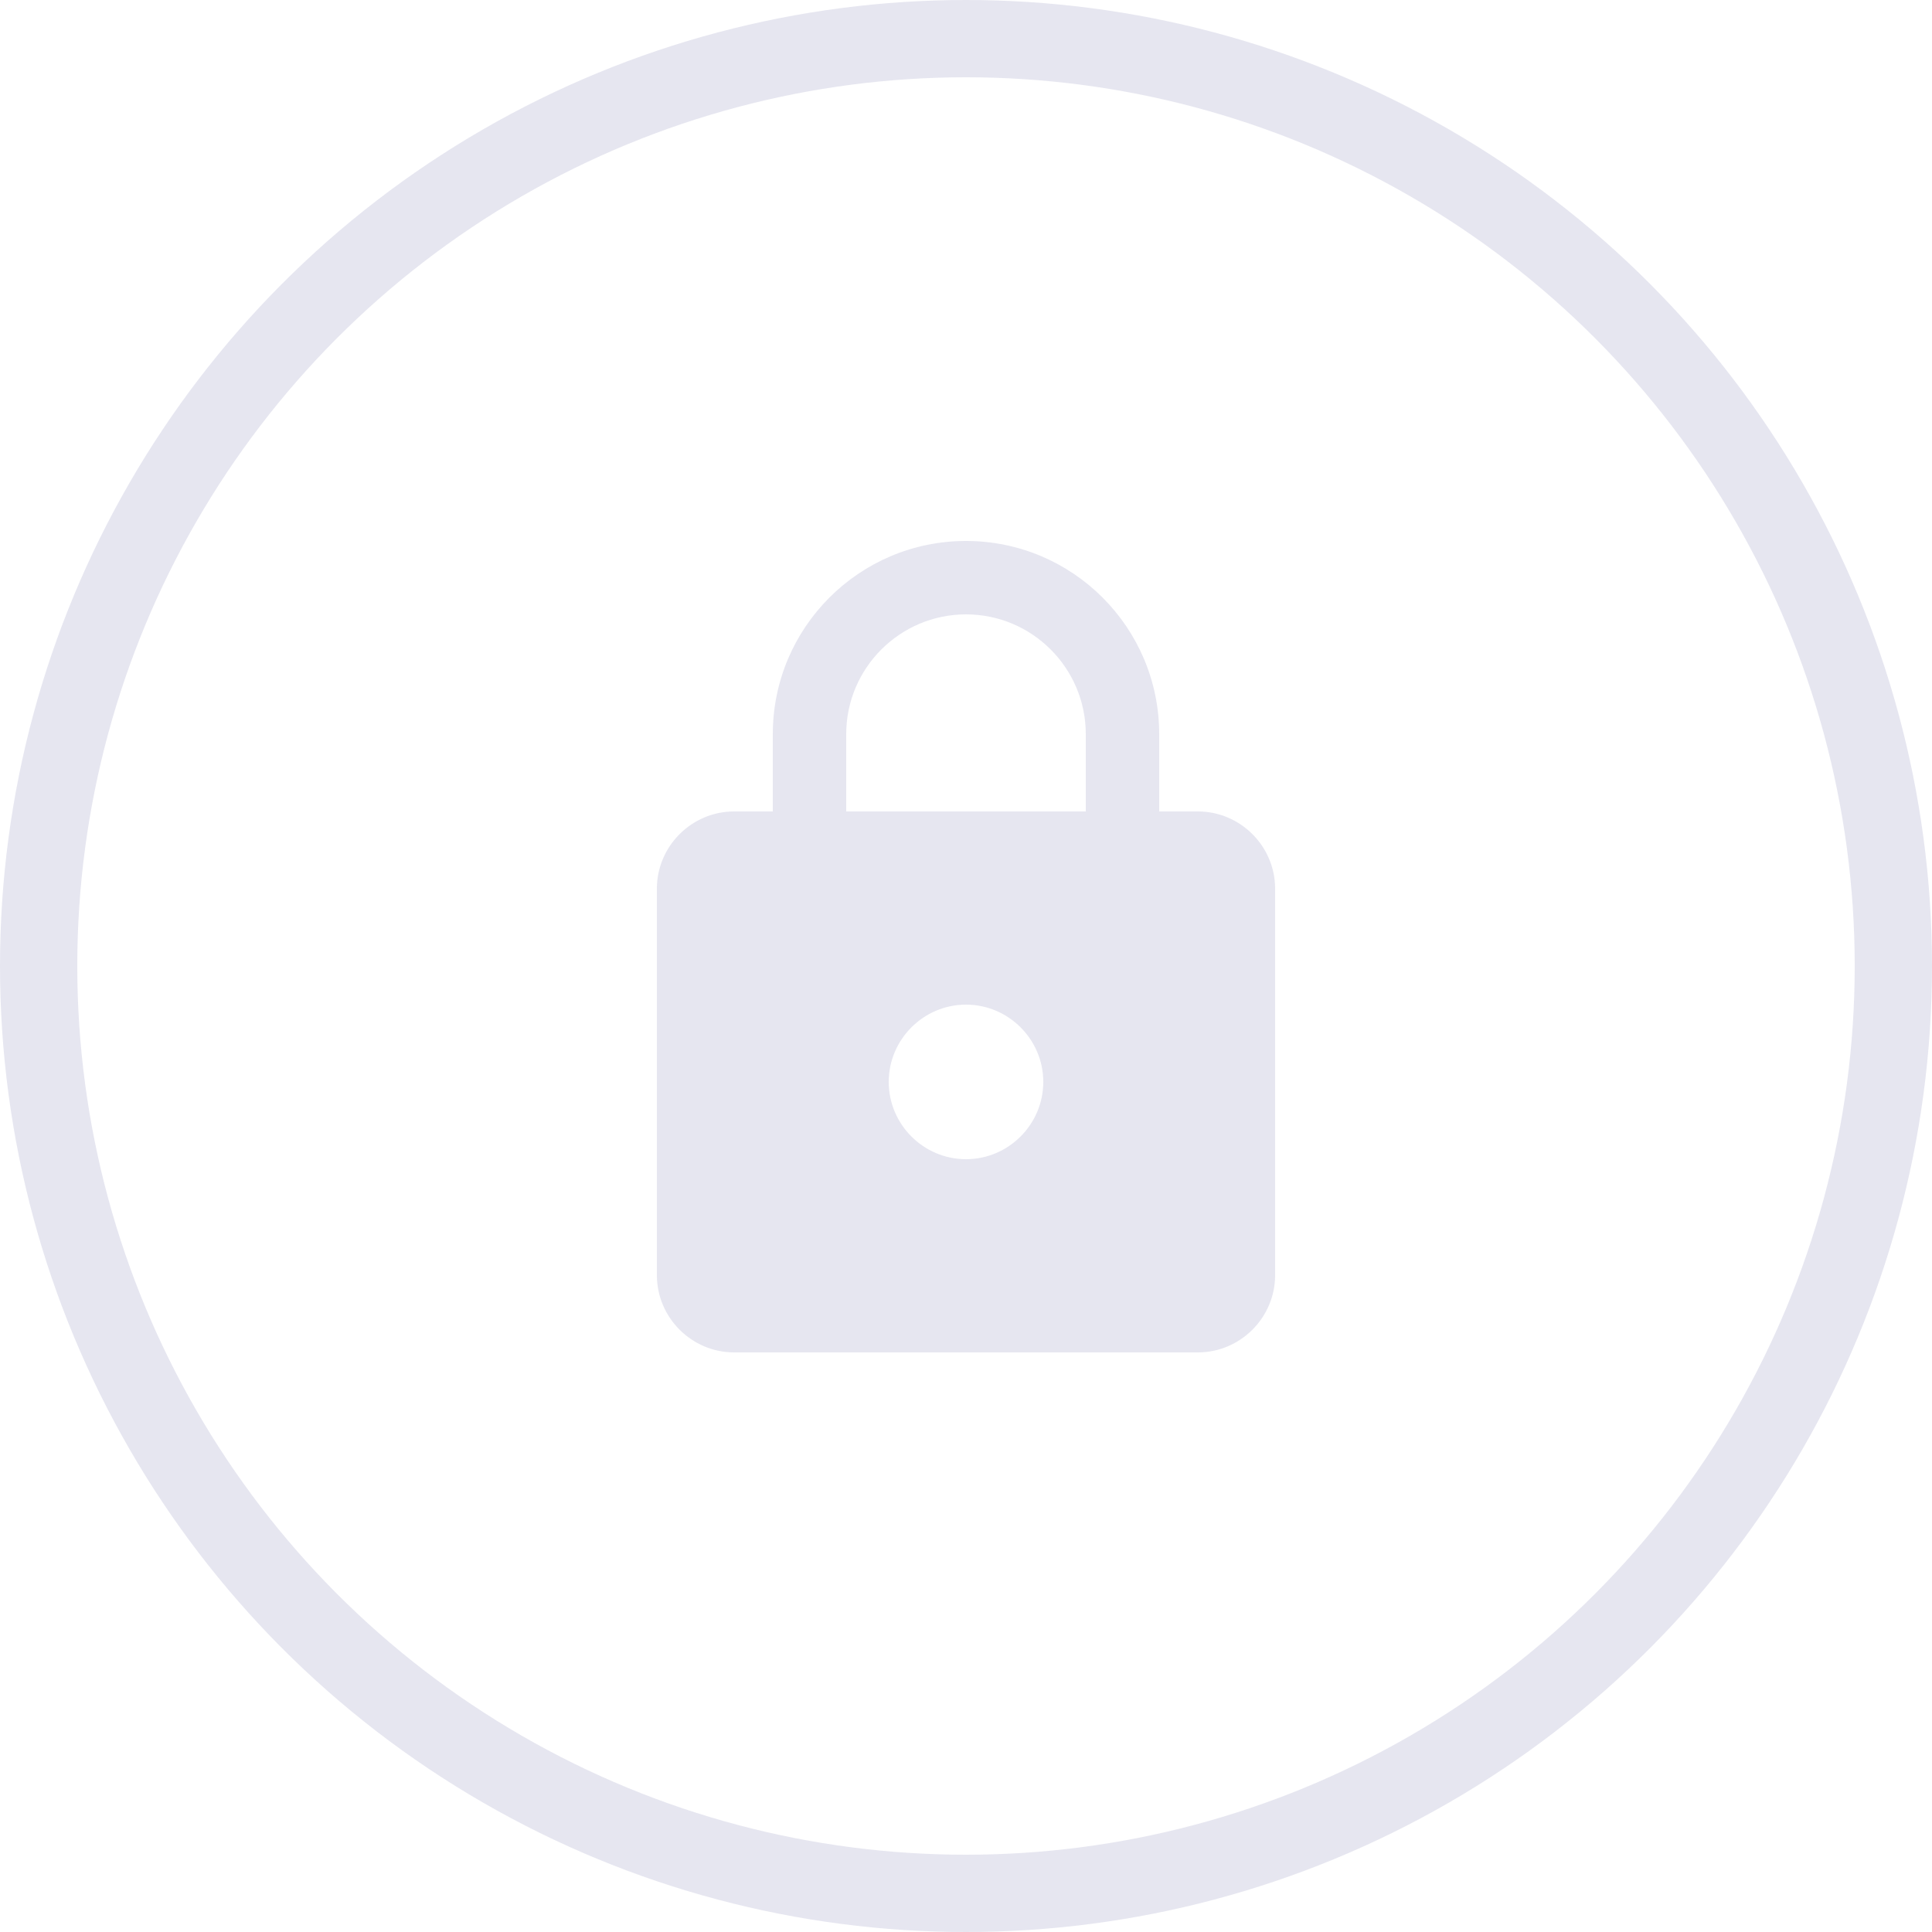 <svg width="50" height="50" viewBox="0 0 50 50" fill="none" xmlns="http://www.w3.org/2000/svg">
<circle cx="25" cy="25" r="24" stroke="#E6E6F0" stroke-width="2"/>
<path d="M31 21H30V19C30 16.24 27.76 14 25 14C22.24 14 20 16.24 20 19V21H19C17.9 21 17 21.9 17 23V33C17 34.1 17.9 35 19 35H31C32.1 35 33 34.1 33 33V23C33 21.9 32.1 21 31 21ZM25 30C23.9 30 23 29.1 23 28C23 26.9 23.9 26 25 26C26.1 26 27 26.9 27 28C27 29.1 26.1 30 25 30ZM28.1 21H21.9V19C21.9 17.29 23.29 15.9 25 15.9C26.71 15.9 28.1 17.29 28.1 19V21Z" fill="#E6E6F0"/>
</svg>
